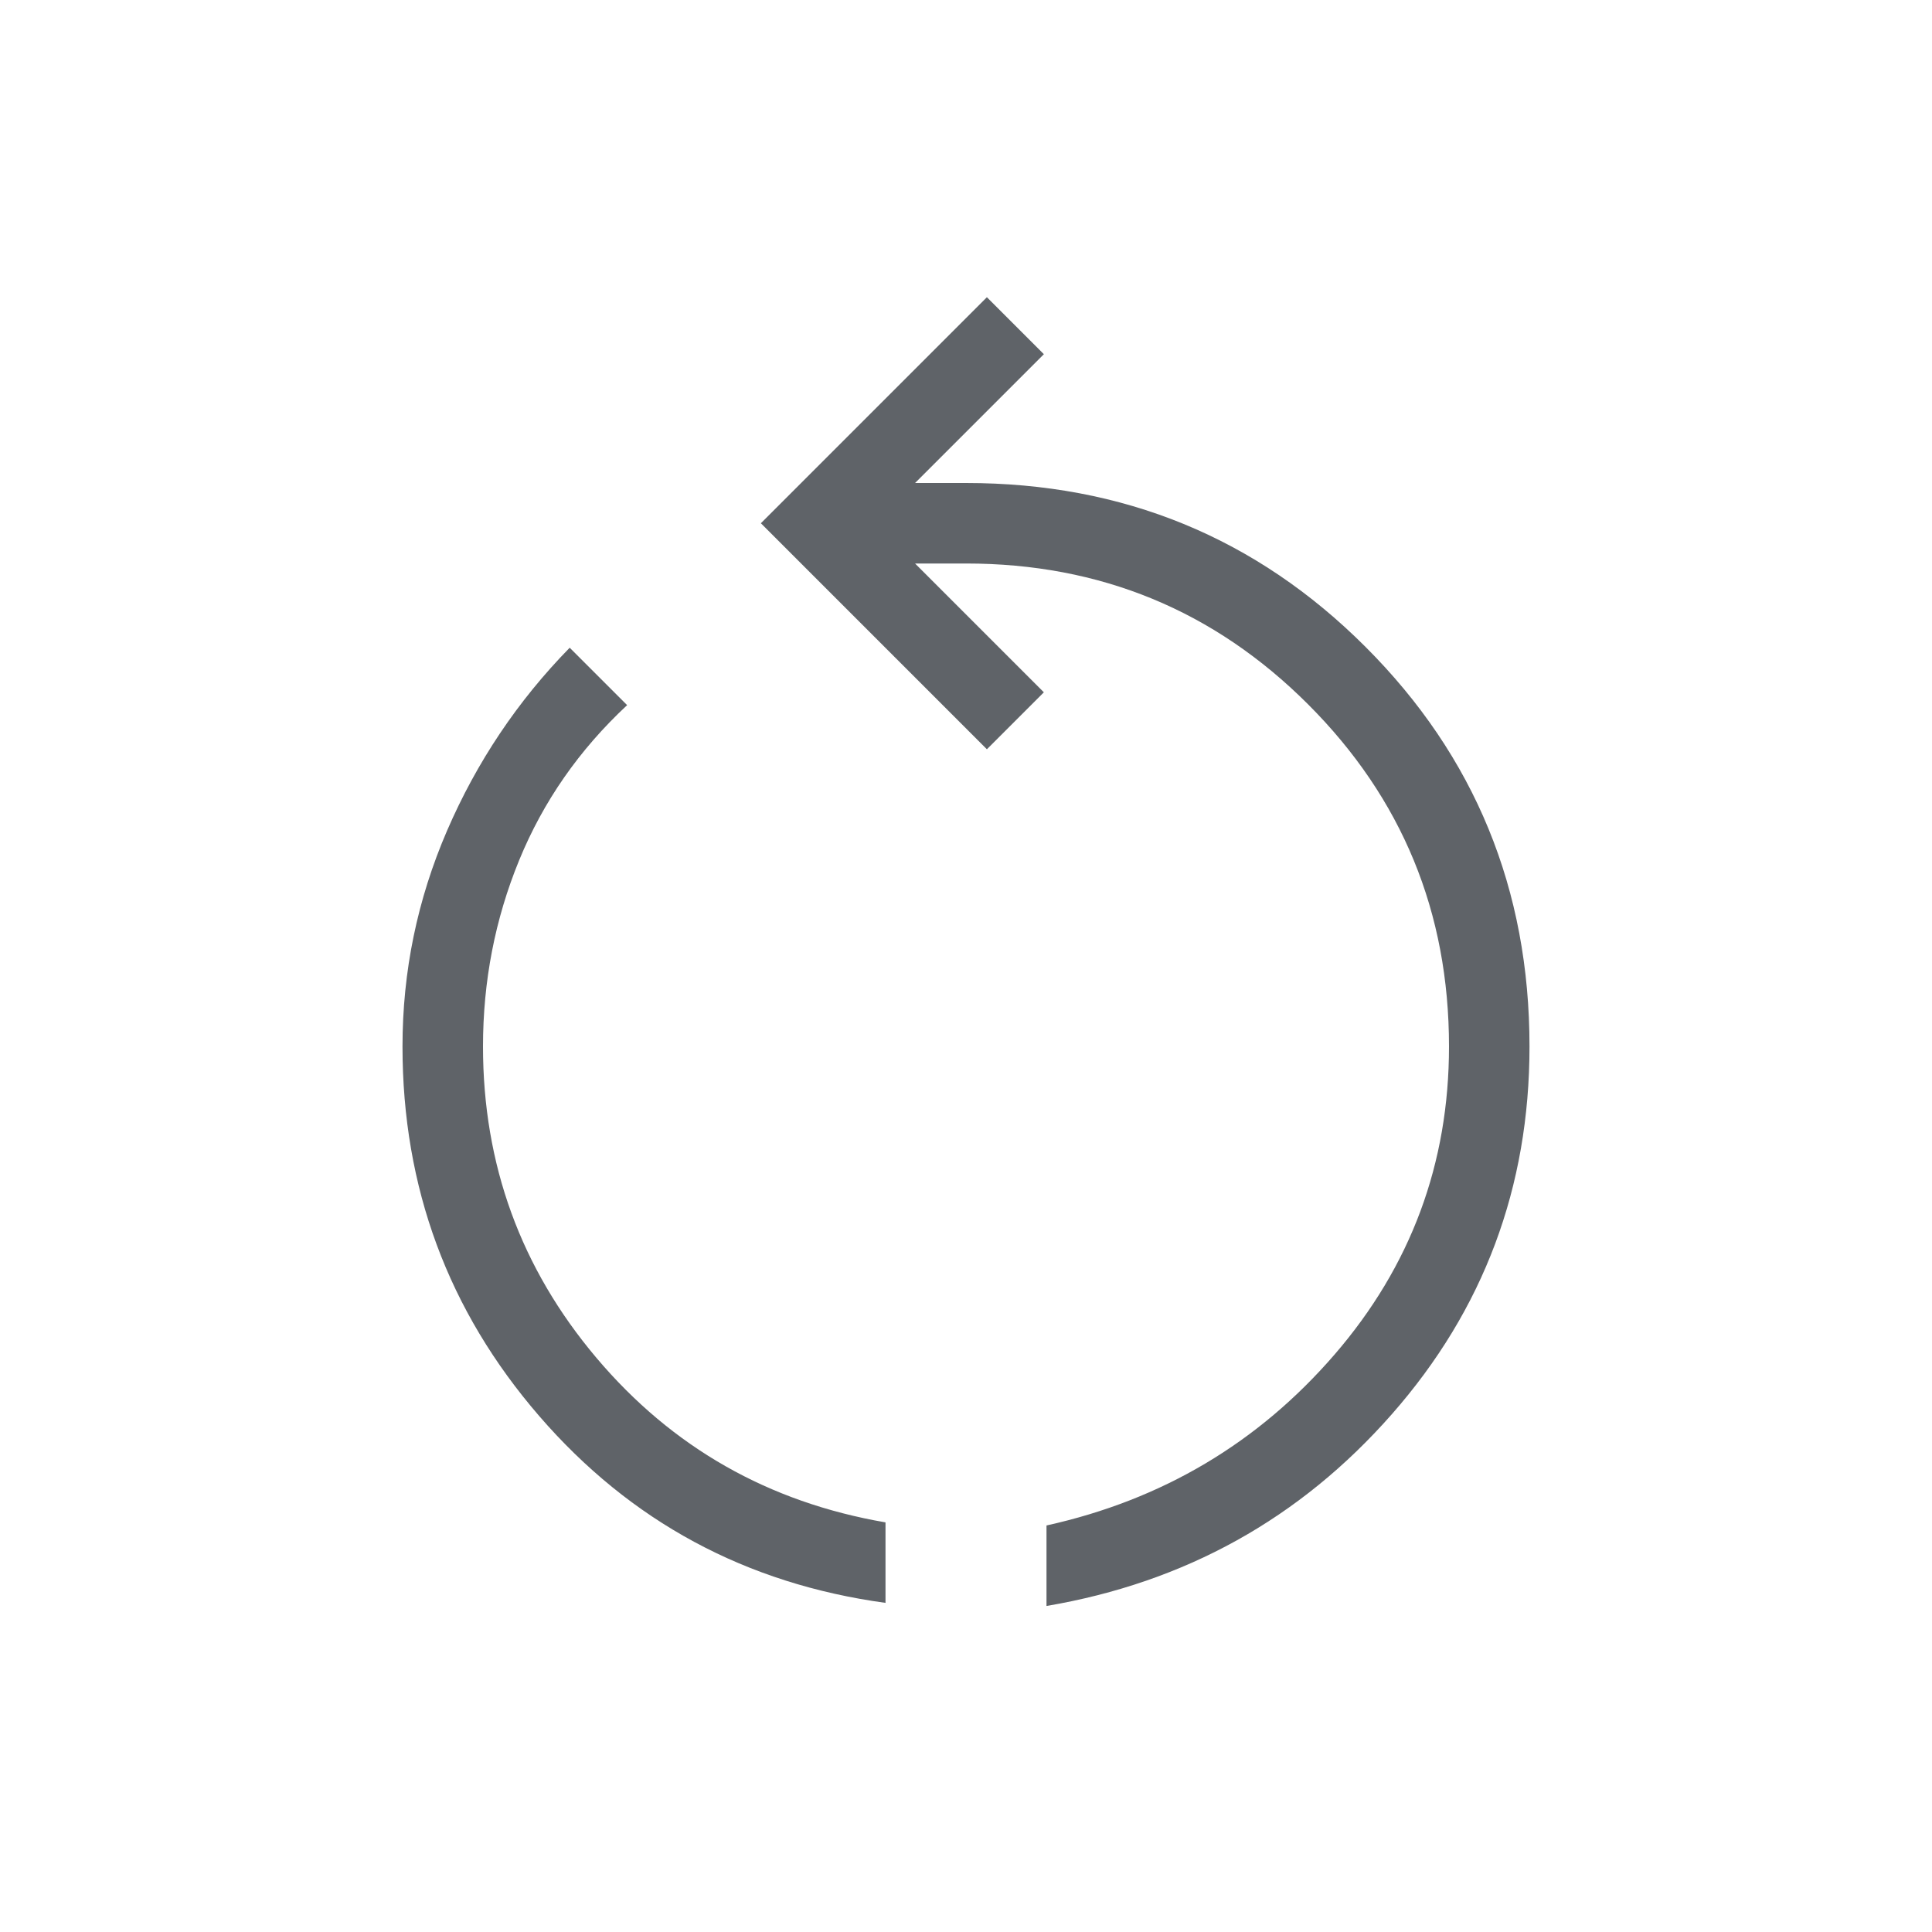 <svg xmlns="http://www.w3.org/2000/svg" height="24px" viewBox="0 -960 960 960" width="24px" fill="#5f6368"><path d="M440-163.54q-104.08-14.23-172.04-92.81Q200-334.92 200-440q0-56 22.15-107.27 22.16-51.27 60.93-90.88l28.54 28.53q-35.7 33.24-53.66 77.08Q240-488.69 240-440q0 88 56.38 154.73 56.39 66.73 143.62 81.73v40Zm80 1.54v-40q86.23-19.08 143.12-84.92Q720-352.77 720-440q0-100-70-170t-170-70h-25.31l64 64-28.31 28.31L378.08-700l112.3-112.31L518.69-784l-64 64H480q117.08 0 198.54 81.46T760-440q0 104.85-68.35 182.65Q623.31-179.54 520-162Z"/></svg>